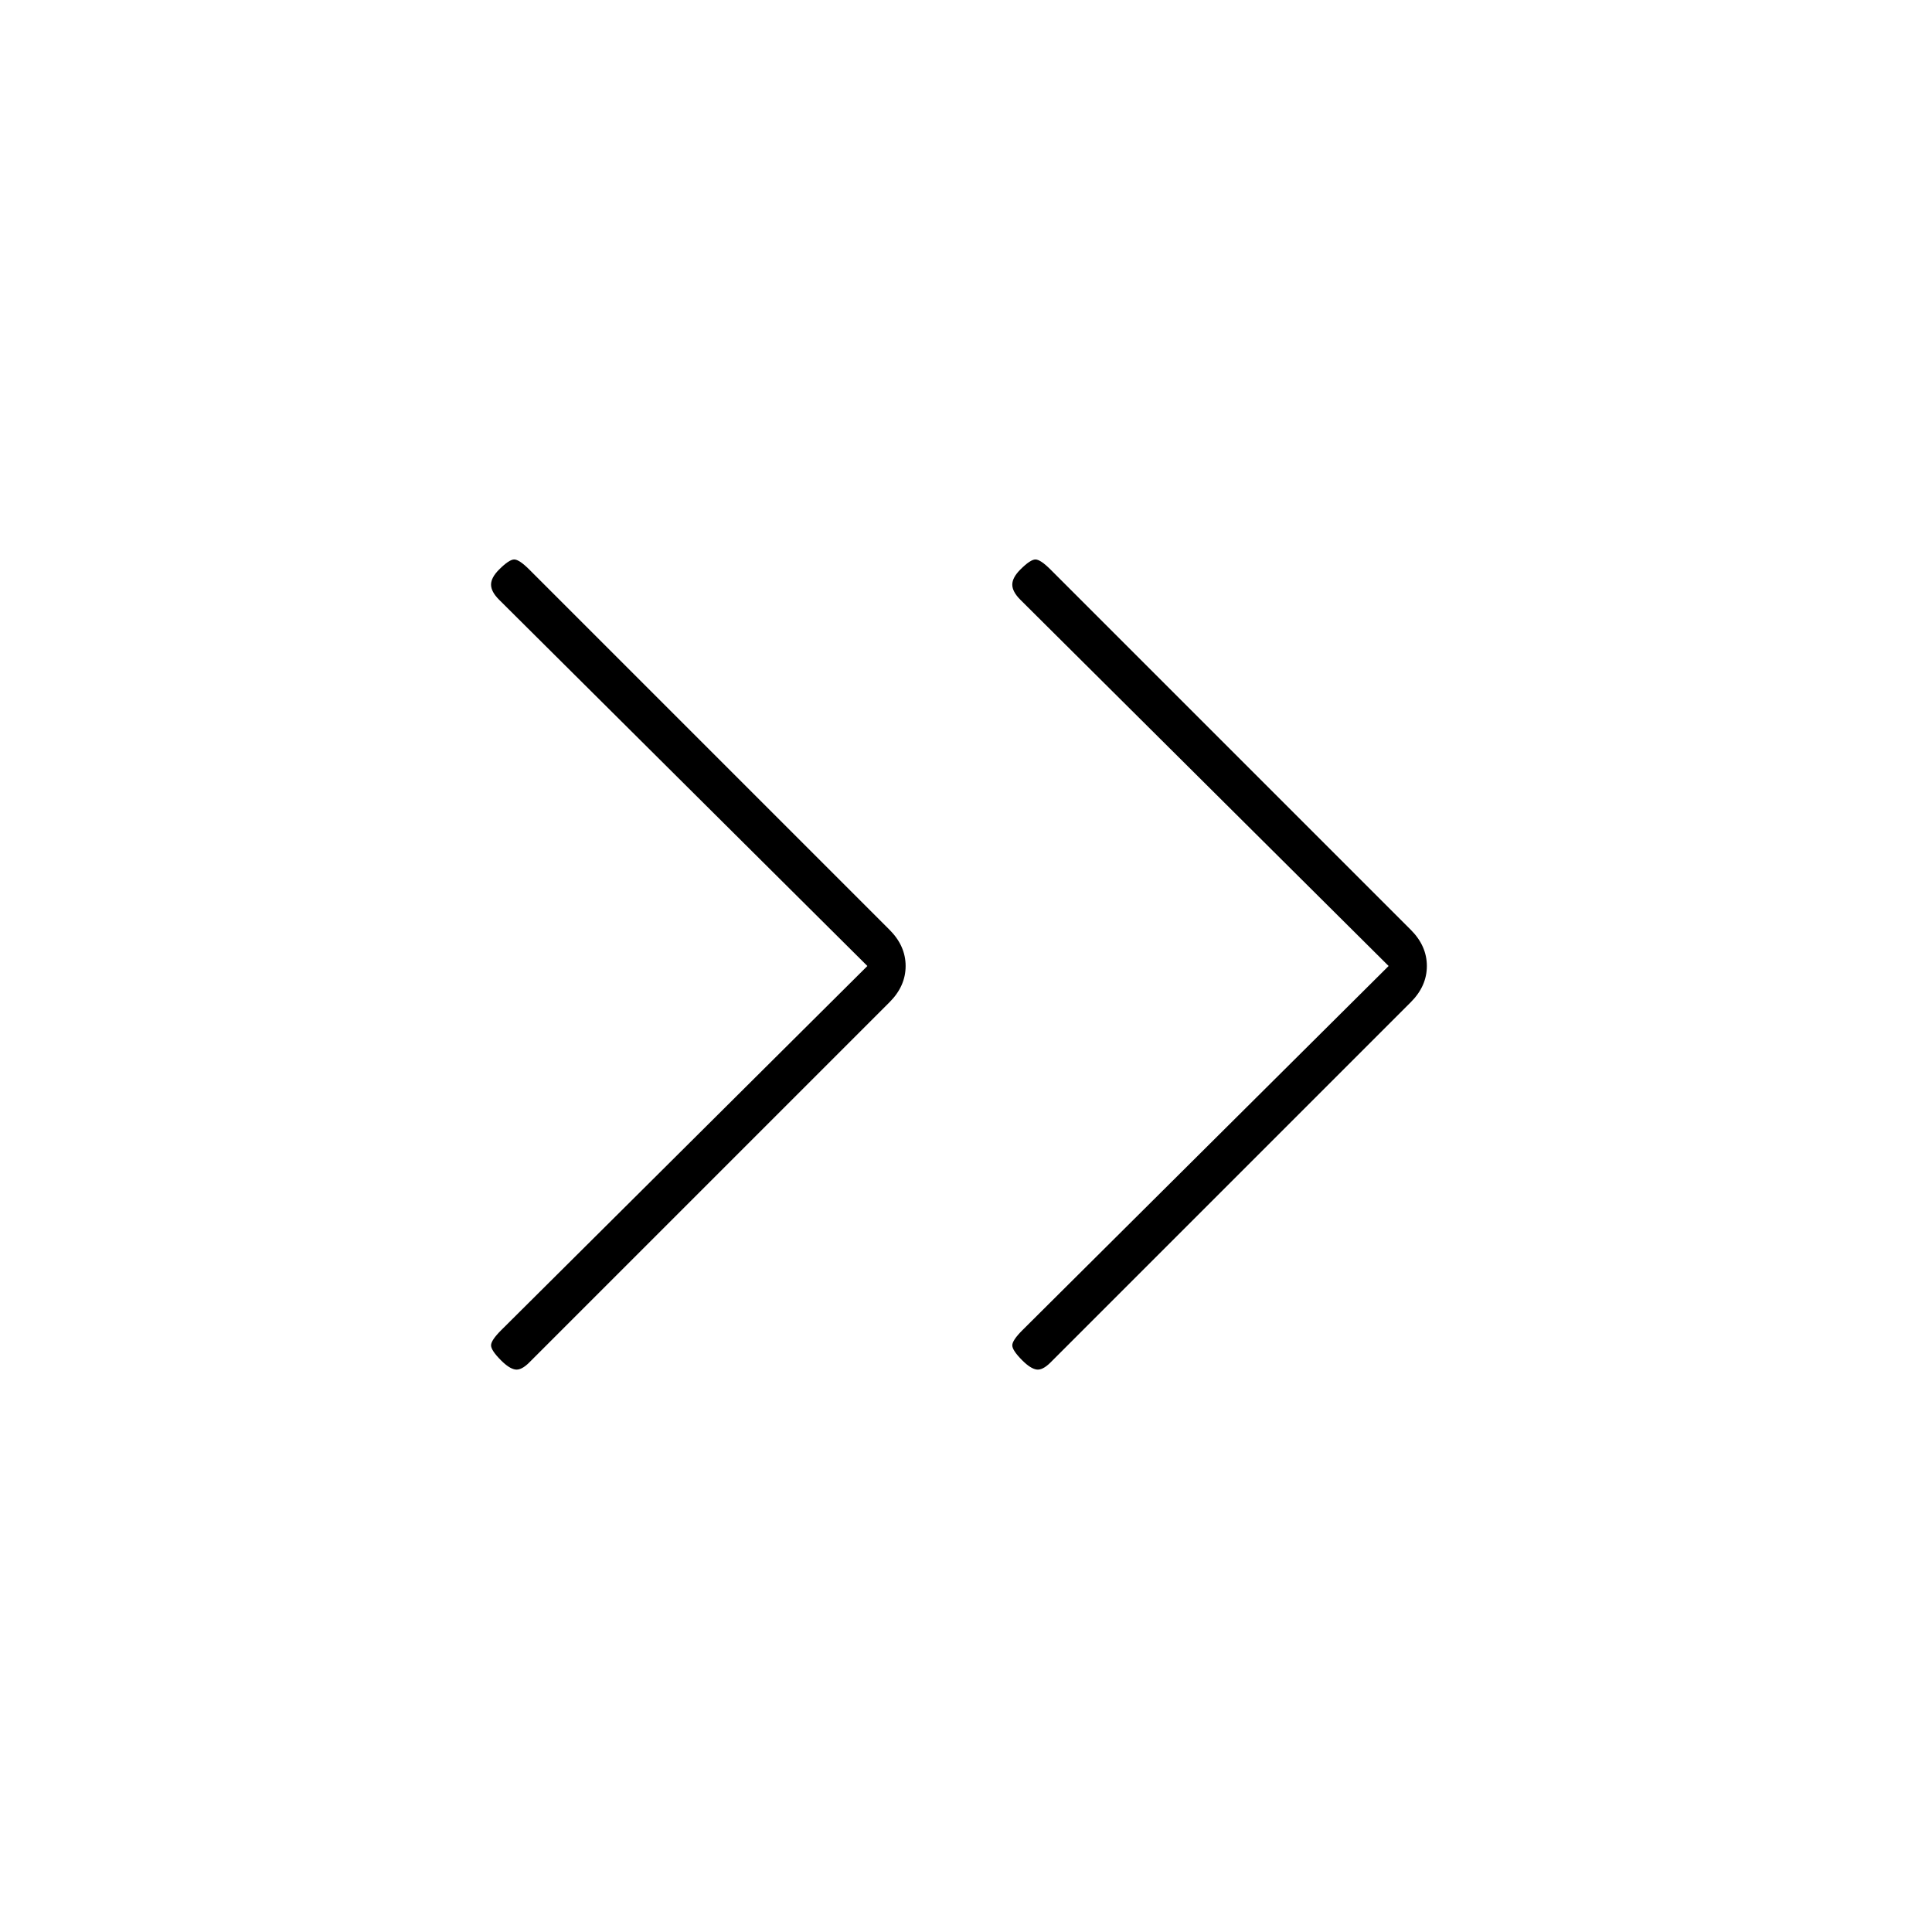 <svg xmlns="http://www.w3.org/2000/svg" height="20" viewBox="0 -960 960 960" width="20"><path d="M431-480 248-662q-4-4-4-7.5t4-7.5q5-5 7.5-5t7.5 5l179 179q4 4 6 8.5t2 9.5q0 5-2 9.5t-6 8.5L263-283q-4 4-7 3.5t-7-4.5q-5-5-5-7.5t5-7.5l182-181Zm259 0L507-662q-4-4-4-7.5t4-7.5q5-5 7.5-5t7.5 5l179 179q4 4 6 8.5t2 9.5q0 5-2 9.5t-6 8.5L522-283q-4 4-7 3.5t-7-4.5q-5-5-5-7.5t5-7.5l182-181Z"/></svg>